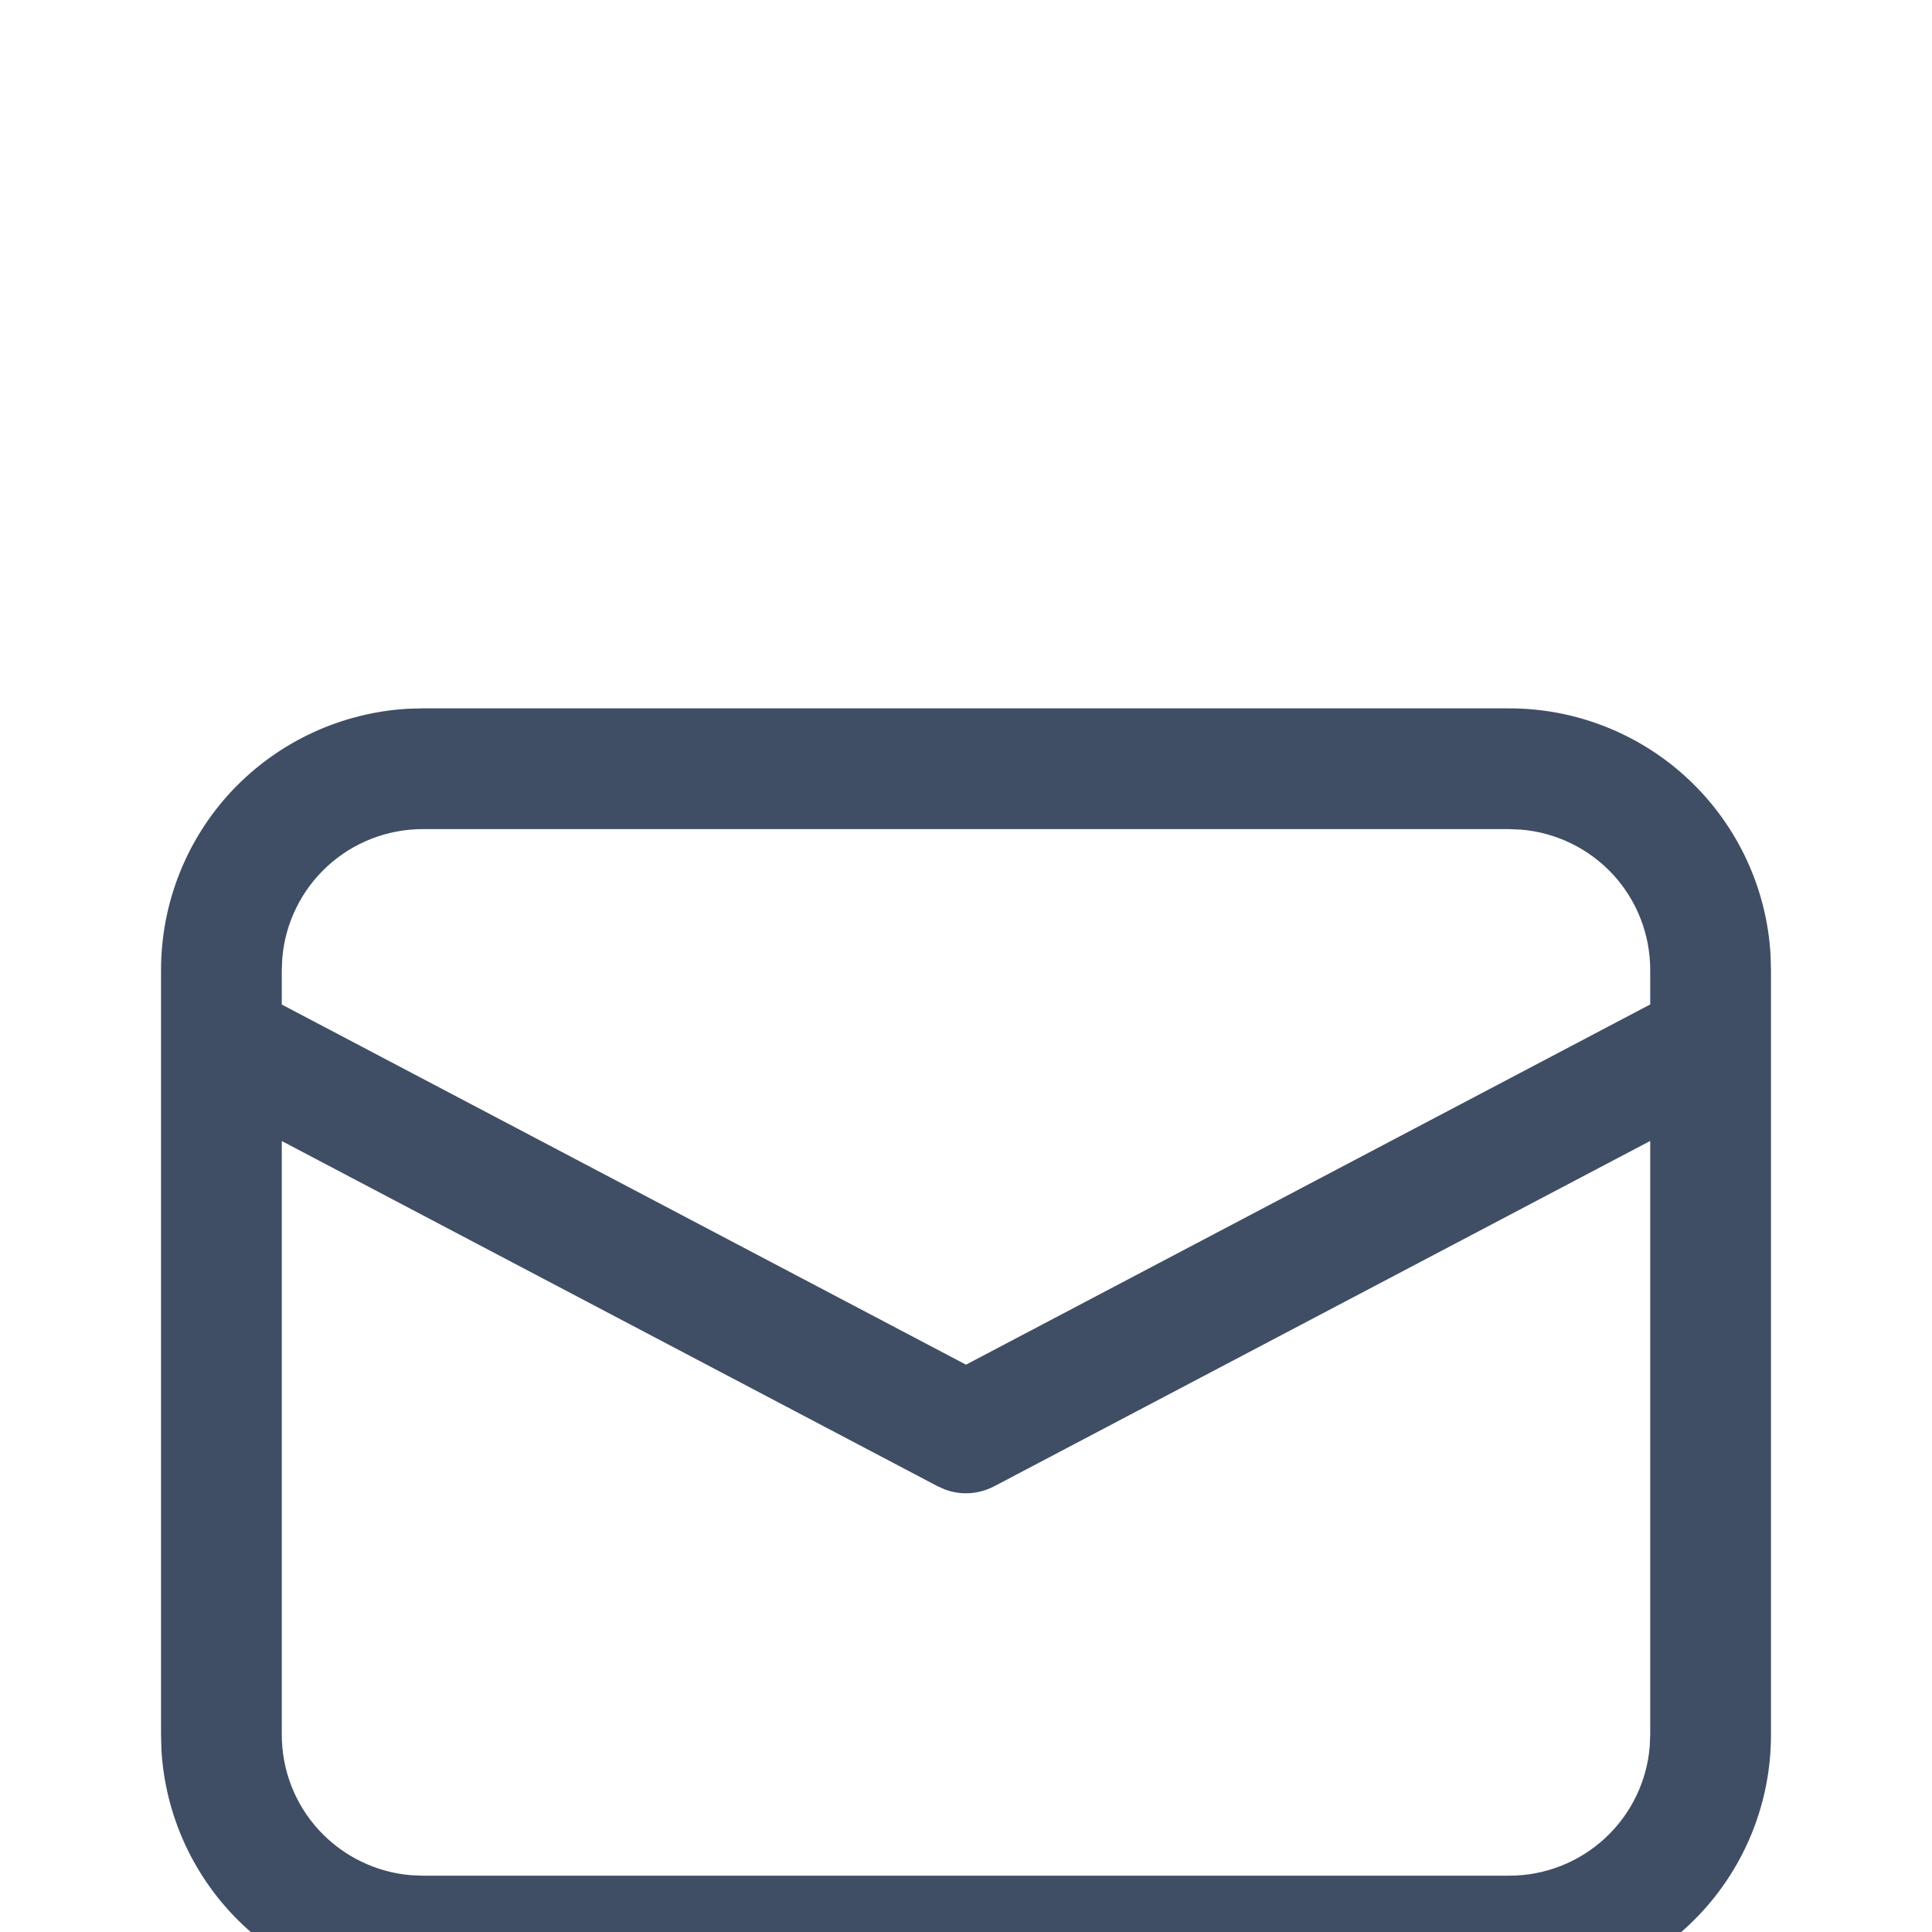 <svg width="20" height="20" viewBox="0 0 20 20" fill="none" xmlns="http://www.w3.org/2000/svg">
<g clip-path="url(#clip0_42_39)">
<g filter="url(#filter0_d_42_39)">
<path d="M4.375 3.333H15.625C16.317 3.333 16.982 3.598 17.485 4.073C17.988 4.548 18.29 5.198 18.329 5.888L18.333 6.042V13.958C18.334 14.65 18.069 15.316 17.594 15.818C17.119 16.321 16.469 16.623 15.778 16.662L15.625 16.667H4.375C3.683 16.667 3.018 16.402 2.515 15.927C2.012 15.452 1.71 14.802 1.671 14.112L1.667 13.958V6.042C1.667 5.35 1.931 4.684 2.406 4.181C2.882 3.679 3.531 3.377 4.222 3.337L4.375 3.333H15.625H4.375ZM17.083 7.811L10.292 11.386C10.215 11.426 10.131 11.45 10.044 11.457C9.958 11.463 9.871 11.451 9.789 11.422L9.709 11.387L2.917 7.812V13.958C2.917 14.324 3.054 14.677 3.302 14.946C3.55 15.215 3.89 15.382 4.255 15.412L4.375 15.417H15.625C15.991 15.417 16.344 15.279 16.613 15.031C16.882 14.783 17.049 14.442 17.078 14.077L17.083 13.958V7.811ZM15.625 4.583H4.375C4.009 4.583 3.656 4.721 3.387 4.969C3.118 5.217 2.952 5.557 2.922 5.922L2.917 6.042V6.399L10 10.127L17.083 6.398V6.042C17.083 5.675 16.946 5.323 16.698 5.053C16.449 4.784 16.109 4.618 15.744 4.588L15.625 4.583Z" fill="#3F4E65"/>
</g>
</g>
<defs>
<filter id="filter0_d_42_39" x="-2.333" y="3.333" width="24.667" height="21.333" filterUnits="userSpaceOnUse" color-interpolation-filters="sRGB">
<feFlood flood-opacity="0" result="BackgroundImageFix"/>
<feColorMatrix in="SourceAlpha" type="matrix" values="0 0 0 0 0 0 0 0 0 0 0 0 0 0 0 0 0 0 127 0" result="hardAlpha"/>
<feOffset dy="4"/>
<feGaussianBlur stdDeviation="2"/>
<feComposite in2="hardAlpha" operator="out"/>
<feColorMatrix type="matrix" values="0 0 0 0 0 0 0 0 0 0 0 0 0 0 0 0 0 0 0.25 0"/>
<feBlend mode="normal" in2="BackgroundImageFix" result="effect1_dropShadow_42_39"/>
<feBlend mode="normal" in="SourceGraphic" in2="effect1_dropShadow_42_39" result="shape"/>
</filter>
<clipPath id="clip0_42_39">
<rect width="20" height="20" fill="white"/>
</clipPath>
</defs>
</svg>
